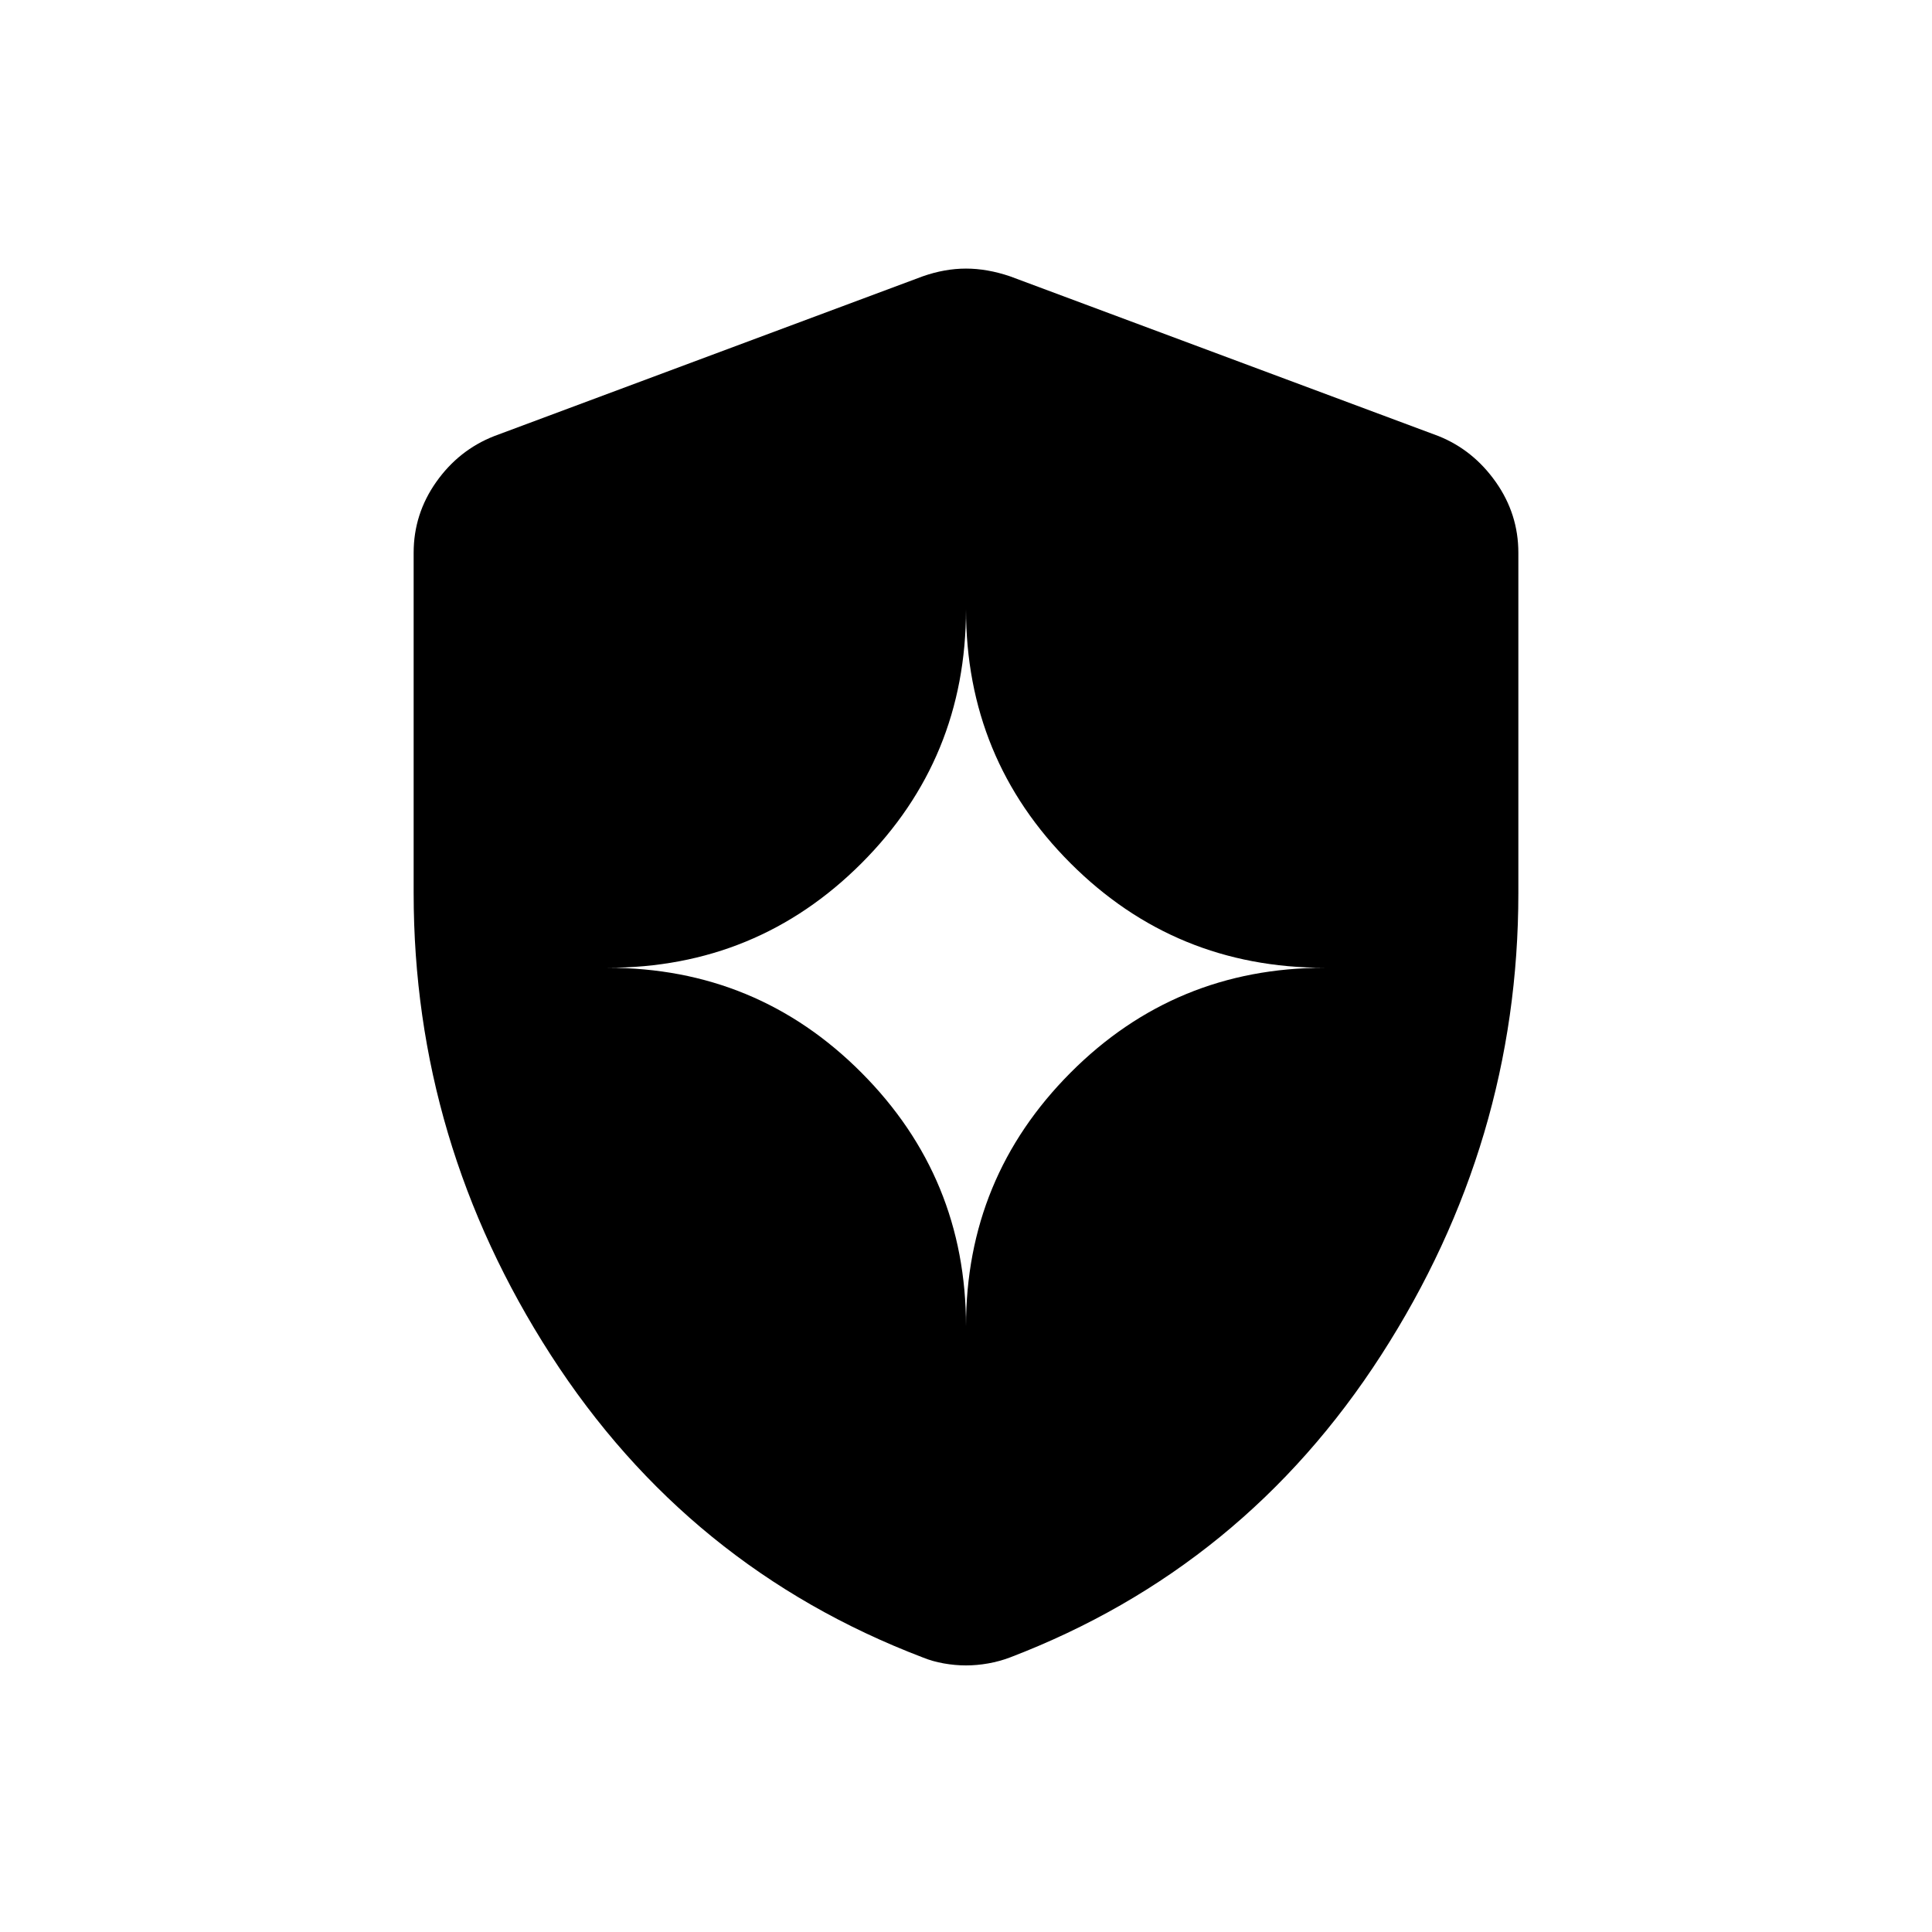 <svg xmlns="http://www.w3.org/2000/svg" height="24" viewBox="0 -960 960 960" width="24"><path d="M480-300.961q0-73.894 51.938-126.024 51.937-52.13 126.216-52.13-74.279 0-126.216-51.938Q480-582.991 480-657.269q0 74.278-51.938 126.216-51.937 51.938-126.216 51.938 74.279 0 126.216 52.13Q480-374.855 480-300.961Zm0 168.5q-5.426 0-11.066-1-5.64-1-10.511-3-116.615-44.5-184.75-150.25t-68.135-229.523v-169.112q0-19.249 11.217-35.148 11.216-15.9 28.822-22.814L458.5-822.693q10.942-3.846 21.5-3.846t21.885 3.846l212.923 79.385q17.221 6.914 28.437 22.814 11.217 15.899 11.217 35.148v169.112q0 123.773-68.135 229.523t-184.365 150.25q-5.256 2-10.896 3-5.64 1-11.066 1Z"/></svg>